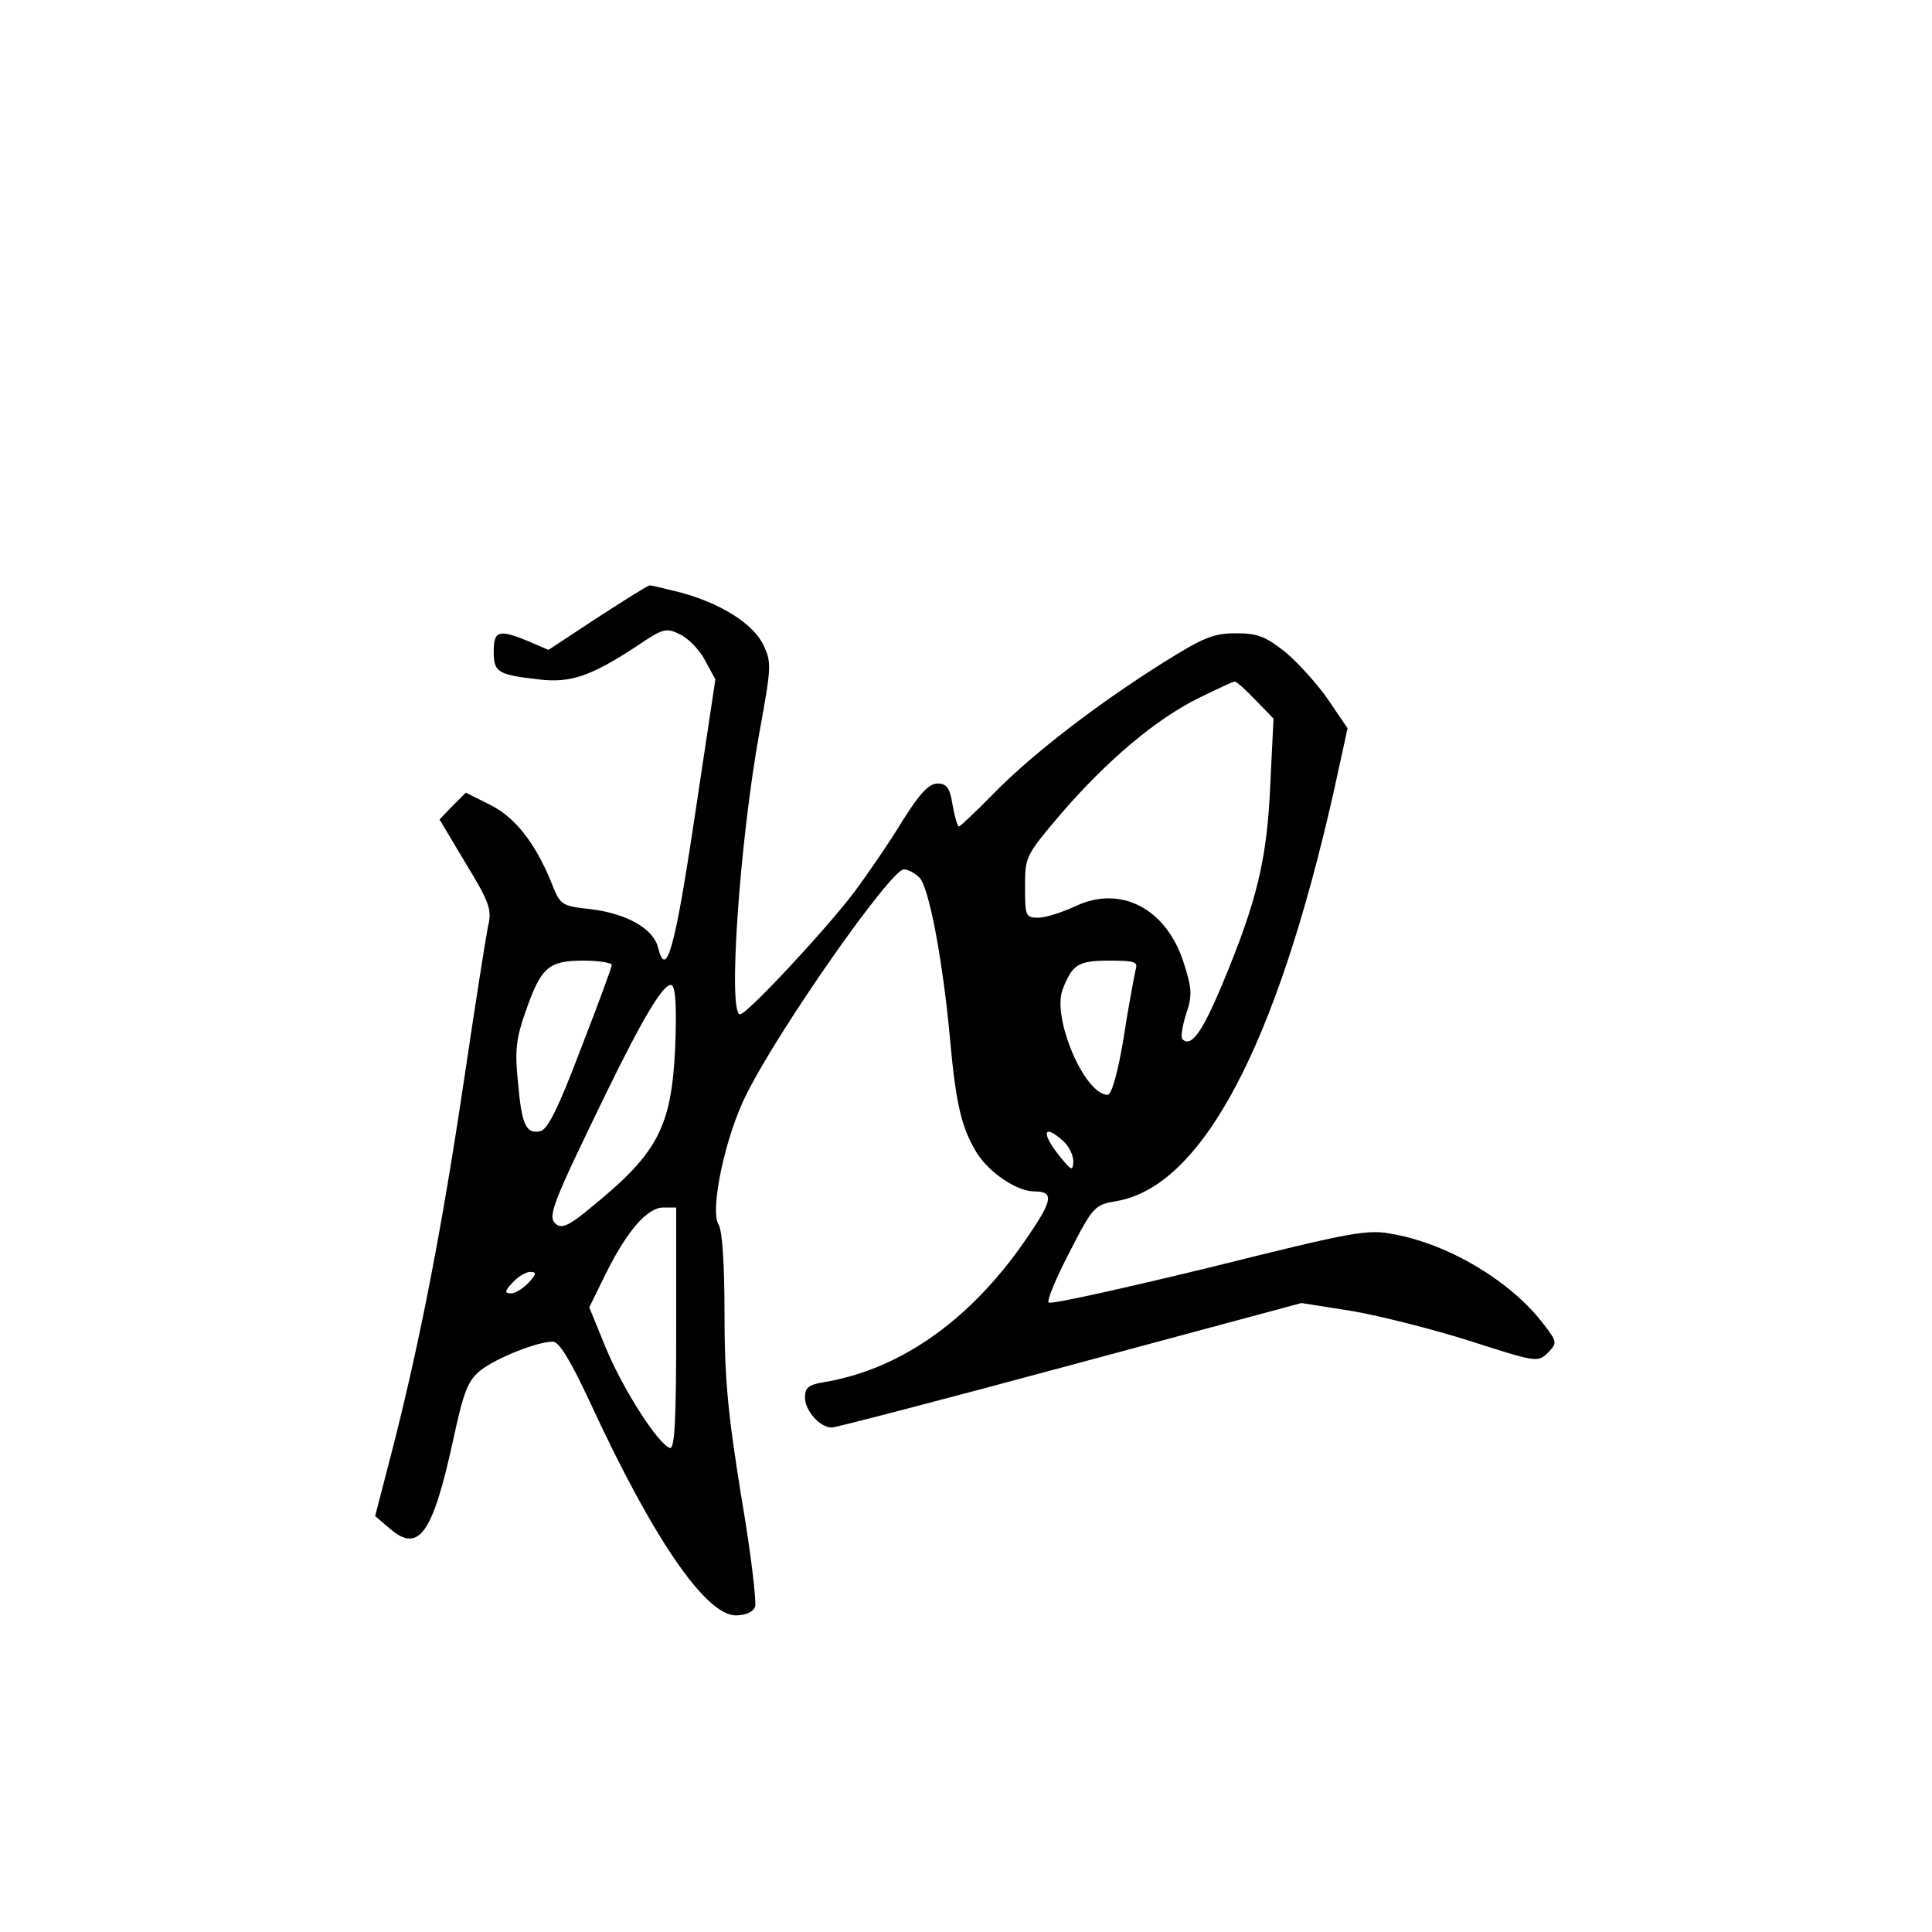 <?xml version="1.0" standalone="no"?>
<!DOCTYPE svg PUBLIC "-//W3C//DTD SVG 20010904//EN"
 "http://www.w3.org/TR/2001/REC-SVG-20010904/DTD/svg10.dtd">
<svg version="1.0" xmlns="http://www.w3.org/2000/svg"
 width="360pt" height="360pt" viewBox="0 0 360 360"
 preserveAspectRatio="xMidYMid meet">
<g transform="translate(0,360) scale(0.1,-0.1)"
fill="#000000" stroke="none">
<path d="M1113 2449 l-91 -60 -37 16 c-56 23 -65 20 -65 -19 0 -39 7 -43 84
-52 59 -7 97 6 181 61 50 34 56 36 82 23 15 -7 37 -29 47 -49 l19 -35 -39
-259 c-37 -247 -53 -301 -68 -240 -9 35 -59 63 -126 71 -55 6 -56 7 -74 53
-30 72 -67 119 -114 142 l-44 22 -25 -25 -24 -25 49 -82 c45 -74 49 -86 41
-119 -4 -20 -24 -147 -44 -282 -41 -276 -81 -482 -131 -680 l-35 -135 27 -23
c54 -47 80 -11 118 163 20 93 28 113 52 132 30 23 105 53 134 53 12 0 33 -35
69 -112 117 -254 216 -398 272 -398 18 0 32 6 36 16 3 9 -8 102 -26 207 -25
155 -31 220 -31 340 0 90 -4 154 -11 165 -17 27 13 167 52 243 61 123 269 419
293 419 8 0 21 -7 29 -15 18 -17 44 -156 57 -299 11 -121 21 -167 50 -214 23
-37 75 -72 107 -72 36 0 35 -15 -7 -77 -104 -157 -237 -253 -382 -278 -31 -5
-38 -10 -38 -29 0 -25 28 -56 50 -56 7 0 207 52 444 116 l431 116 95 -15 c52
-9 151 -34 220 -56 122 -39 125 -40 144 -22 18 19 18 20 -8 54 -60 79 -175
148 -278 167 -50 10 -72 6 -345 -62 -161 -39 -295 -69 -299 -65 -4 3 14 46 39
94 44 86 47 88 88 95 159 28 297 288 404 762 l26 119 -36 53 c-20 29 -56 69
-80 89 -37 29 -51 35 -92 35 -42 0 -61 -8 -136 -55 -121 -76 -241 -168 -314
-242 -34 -35 -64 -63 -66 -63 -3 0 -8 18 -12 40 -5 32 -11 40 -28 40 -16 0
-33 -18 -65 -69 -23 -38 -64 -98 -90 -133 -53 -70 -200 -228 -213 -228 -23 0
-1 320 36 525 22 120 23 131 8 162 -18 40 -80 79 -155 99 -29 7 -55 14 -58 13
-3 0 -46 -27 -97 -60z m1226 -153 l34 -35 -6 -123 c-6 -138 -24 -215 -89 -371
-38 -91 -59 -120 -75 -103 -3 3 0 24 7 46 12 35 11 48 -4 95 -32 102 -118 147
-203 106 -24 -11 -55 -21 -68 -21 -24 0 -25 3 -25 58 0 56 1 58 69 138 85 98
176 175 256 214 33 16 62 30 66 30 3 0 20 -15 38 -34z m-1199 -494 c0 -4 -26
-75 -58 -157 -42 -111 -62 -151 -76 -153 -26 -5 -34 12 -41 93 -6 57 -3 81 14
129 29 84 43 96 108 96 29 0 53 -4 53 -8z m976 -9 c-2 -10 -13 -66 -22 -125
-11 -68 -23 -108 -30 -108 -43 0 -104 143 -84 196 18 47 29 54 87 54 47 0 54
-2 49 -17z m-858 -147 c-7 -145 -32 -194 -152 -292 -45 -38 -59 -44 -70 -35
-16 14 -9 33 92 241 72 148 111 212 124 204 7 -5 9 -43 6 -118z m724 -173 c10
-9 18 -26 18 -37 -1 -19 -3 -18 -25 9 -36 44 -31 63 7 28z m-722 -349 c0 -176
-3 -225 -12 -222 -22 8 -86 107 -119 186 l-31 76 30 61 c40 81 78 125 108 125
l24 0 0 -226z m-275 86 c-10 -11 -25 -20 -33 -20 -12 0 -12 4 3 20 10 11 25
20 33 20 12 0 12 -4 -3 -20z"/>
</g>
</svg>
